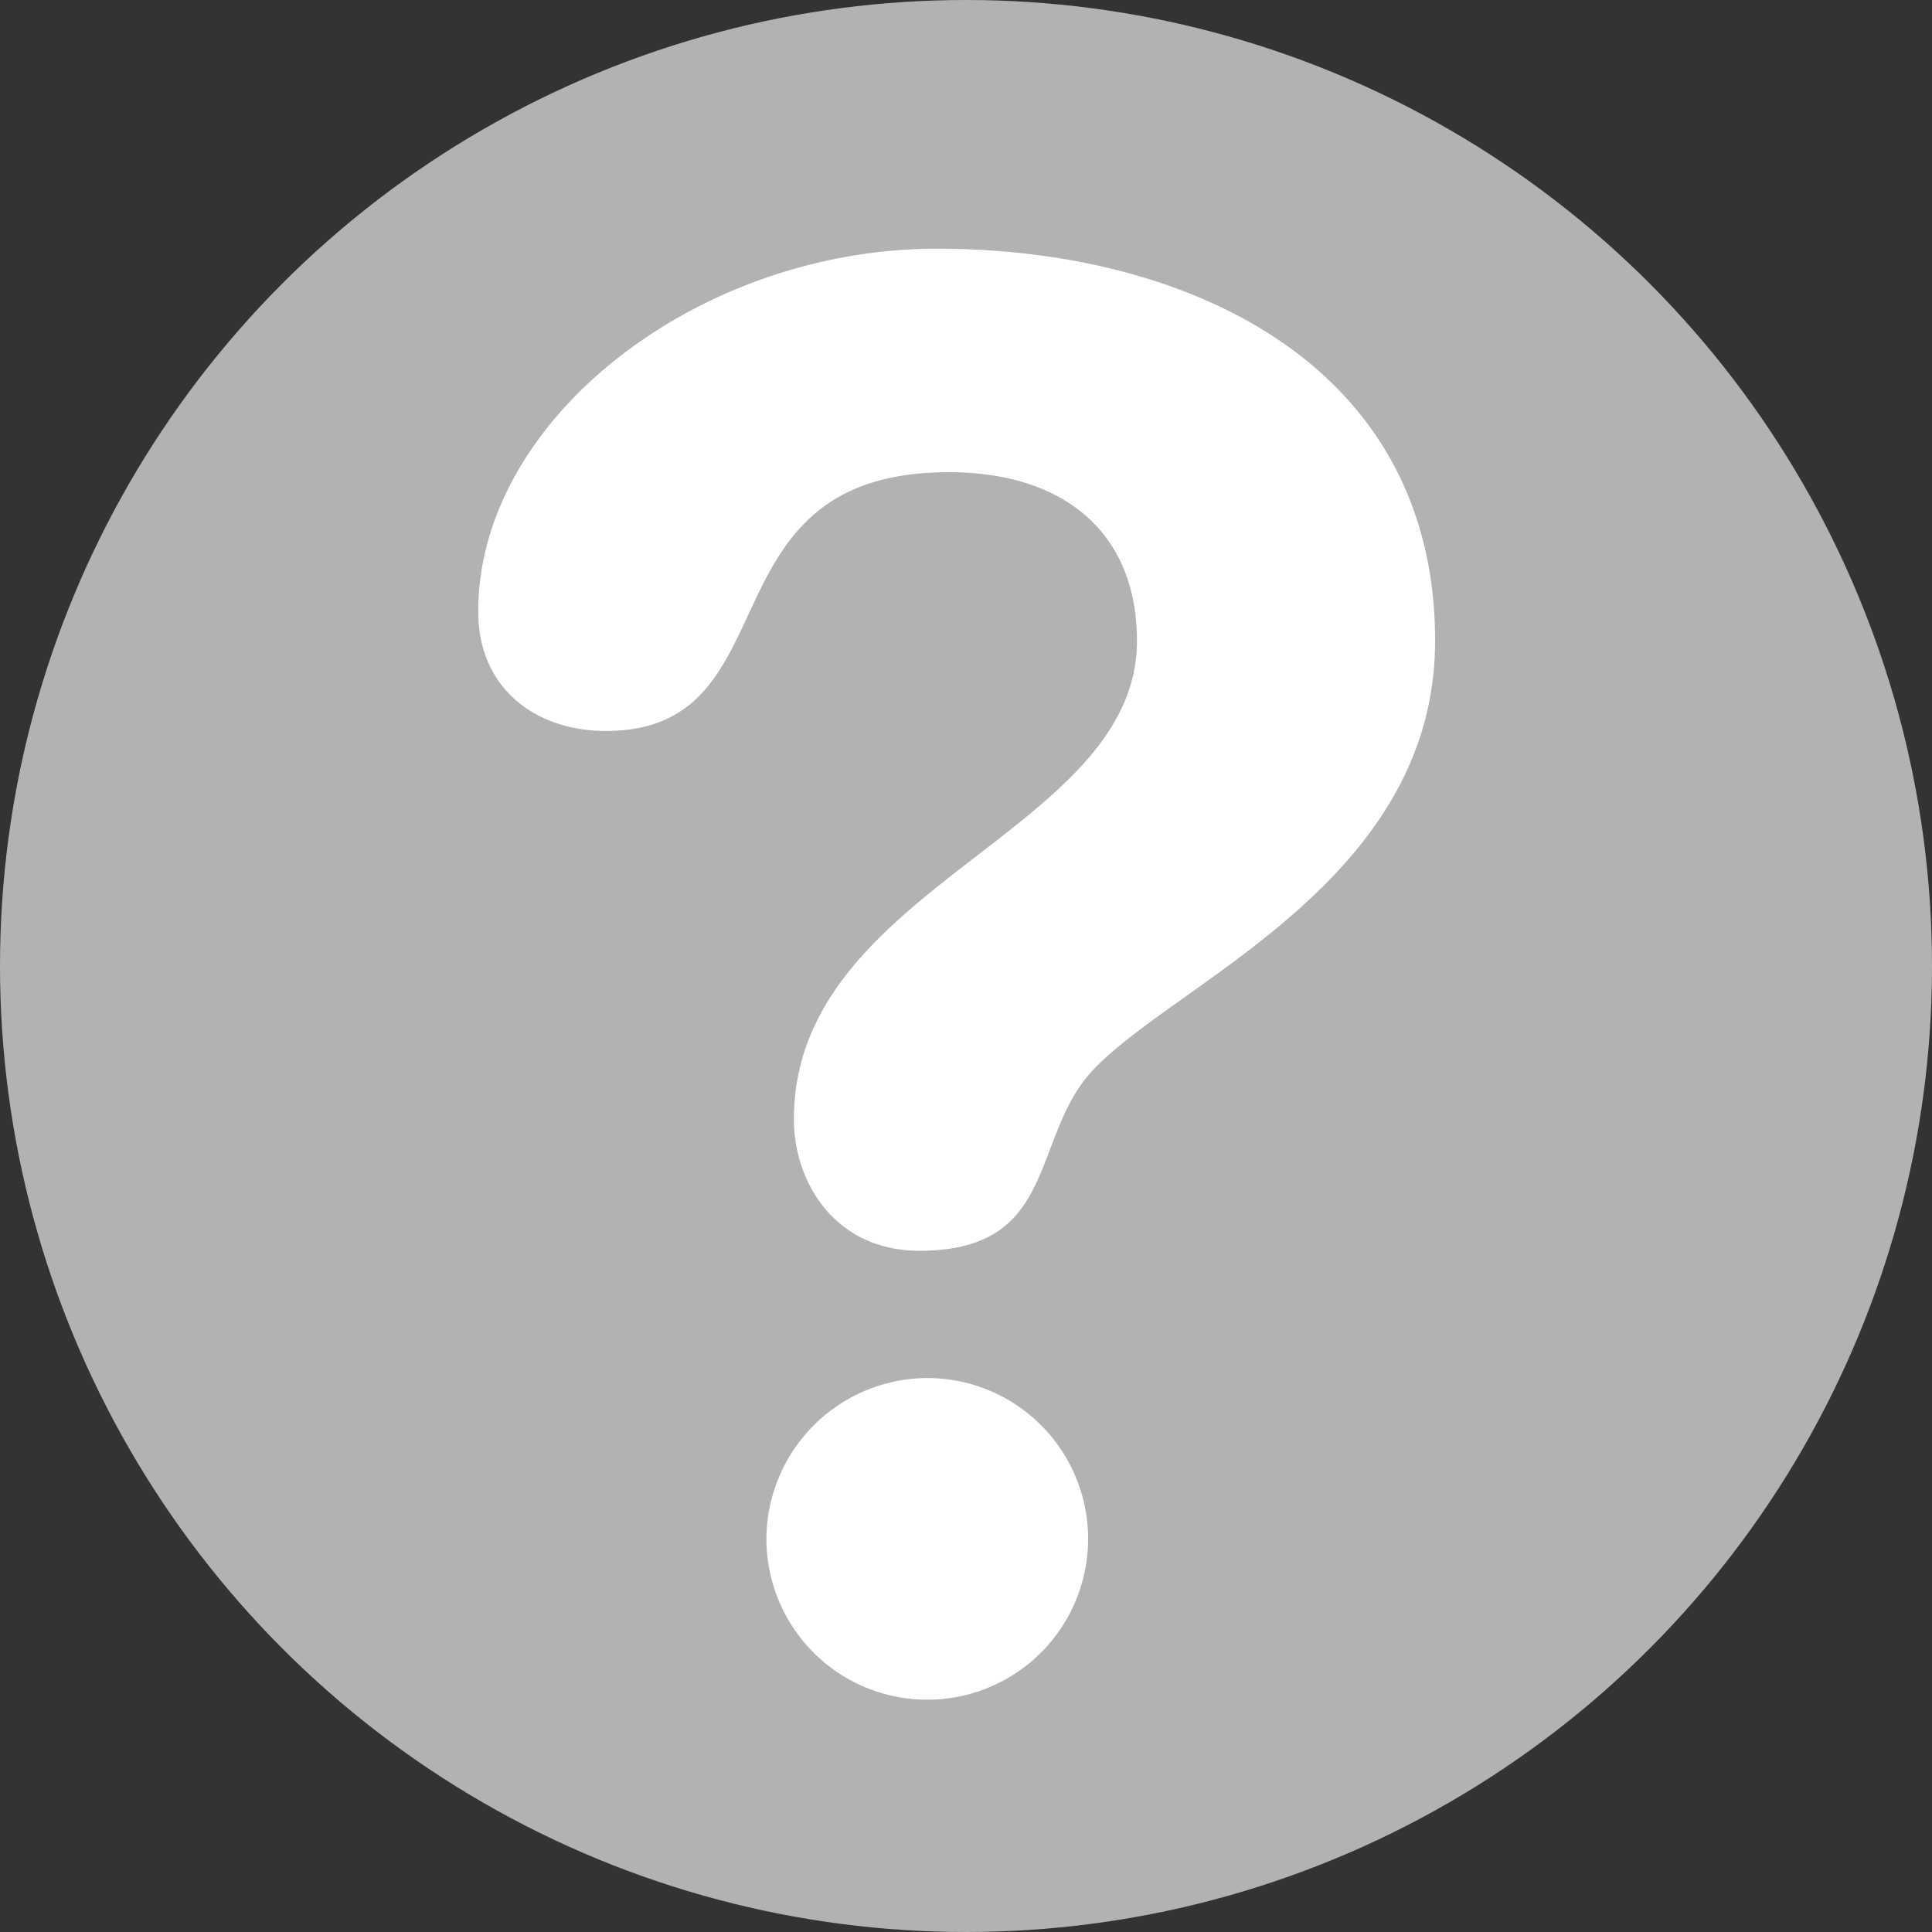 <svg xmlns="http://www.w3.org/2000/svg" width="150" height="150" viewBox="0 0 150 150"><rect x="0" y="0" width="150" height="150" fill="#333333" stroke="none"/><defs><style>.a{fill:#b2b2b2;}.b{fill:#fff;}</style></defs><g transform="translate(-1531 -128)"><g transform="translate(1531 128)"><circle class="a" cx="75" cy="75" r="75"/></g><g transform="translate(1568.129 147.307)"><path class="b" d="M40.961,0C60.448,0,79.632,8.974,79.632,30.441c0,19.8-22.684,27.408-27.556,34.561-3.657,5.321-2.436,12.8-12.484,12.8-6.546,0-9.743-5.324-9.743-10.2,0-18.129,26.636-22.231,26.636-37.159,0-8.216-5.468-13.088-14.608-13.088-19.487,0-11.877,20.09-26.636,20.09-5.328,0-9.9-3.2-9.9-9.283C5.336,13.232,22.384,0,40.961,0ZM40.2,87.682A12.488,12.488,0,1,1,27.715,100.17,12.544,12.544,0,0,1,40.2,87.682Z" transform="translate(-5.34)"/></g></g></svg>
